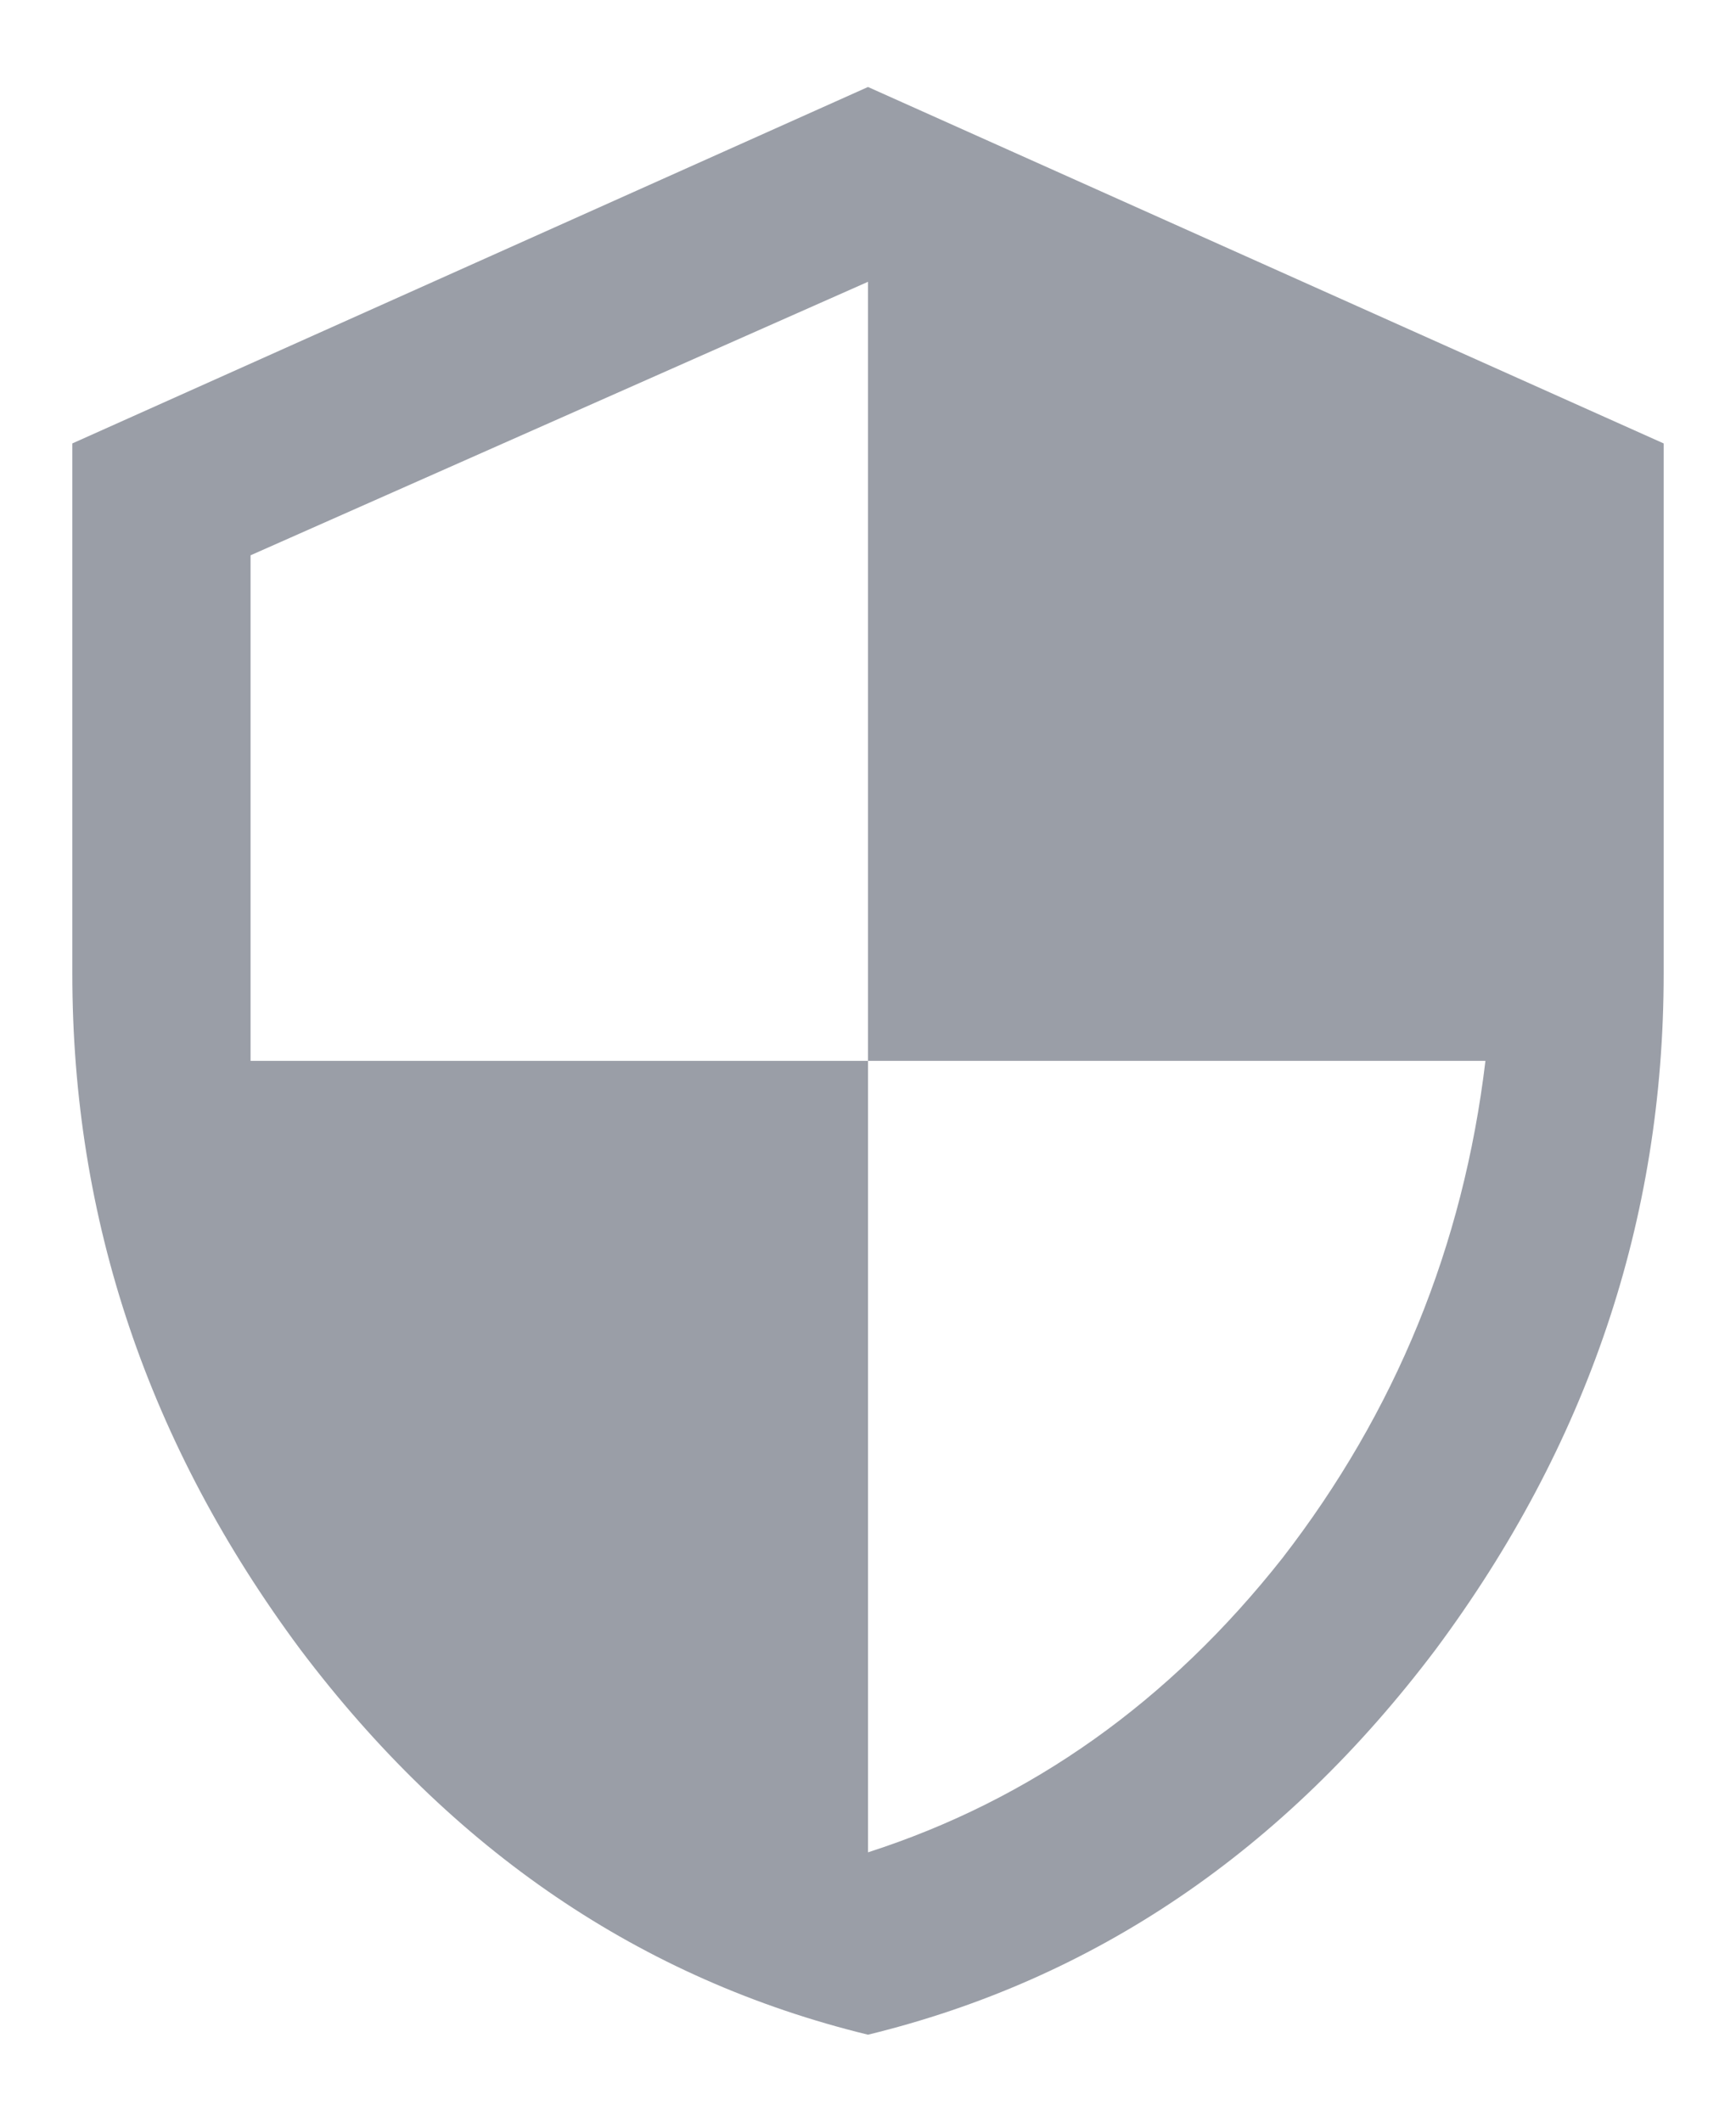 <svg width="18" height="22" viewBox="0 0 18 22" fill="none" xmlns="http://www.w3.org/2000/svg">
<path d="M9 0.902L17.25 4.598V10.098C17.25 12.647 16.462 14.982 14.887 17.102C13.311 19.193 11.349 20.525 9 21.098C6.651 20.525 4.689 19.193 3.113 17.102C1.538 14.982 0.75 12.647 0.75 10.098V4.598L9 0.902ZM9 11V19.207C10.69 18.663 12.122 17.646 13.297 16.156C14.471 14.638 15.173 12.919 15.402 11H9ZM9 11V2.922L2.598 5.758V11H9Z" fill="#9A9EA7"/>
</svg>
